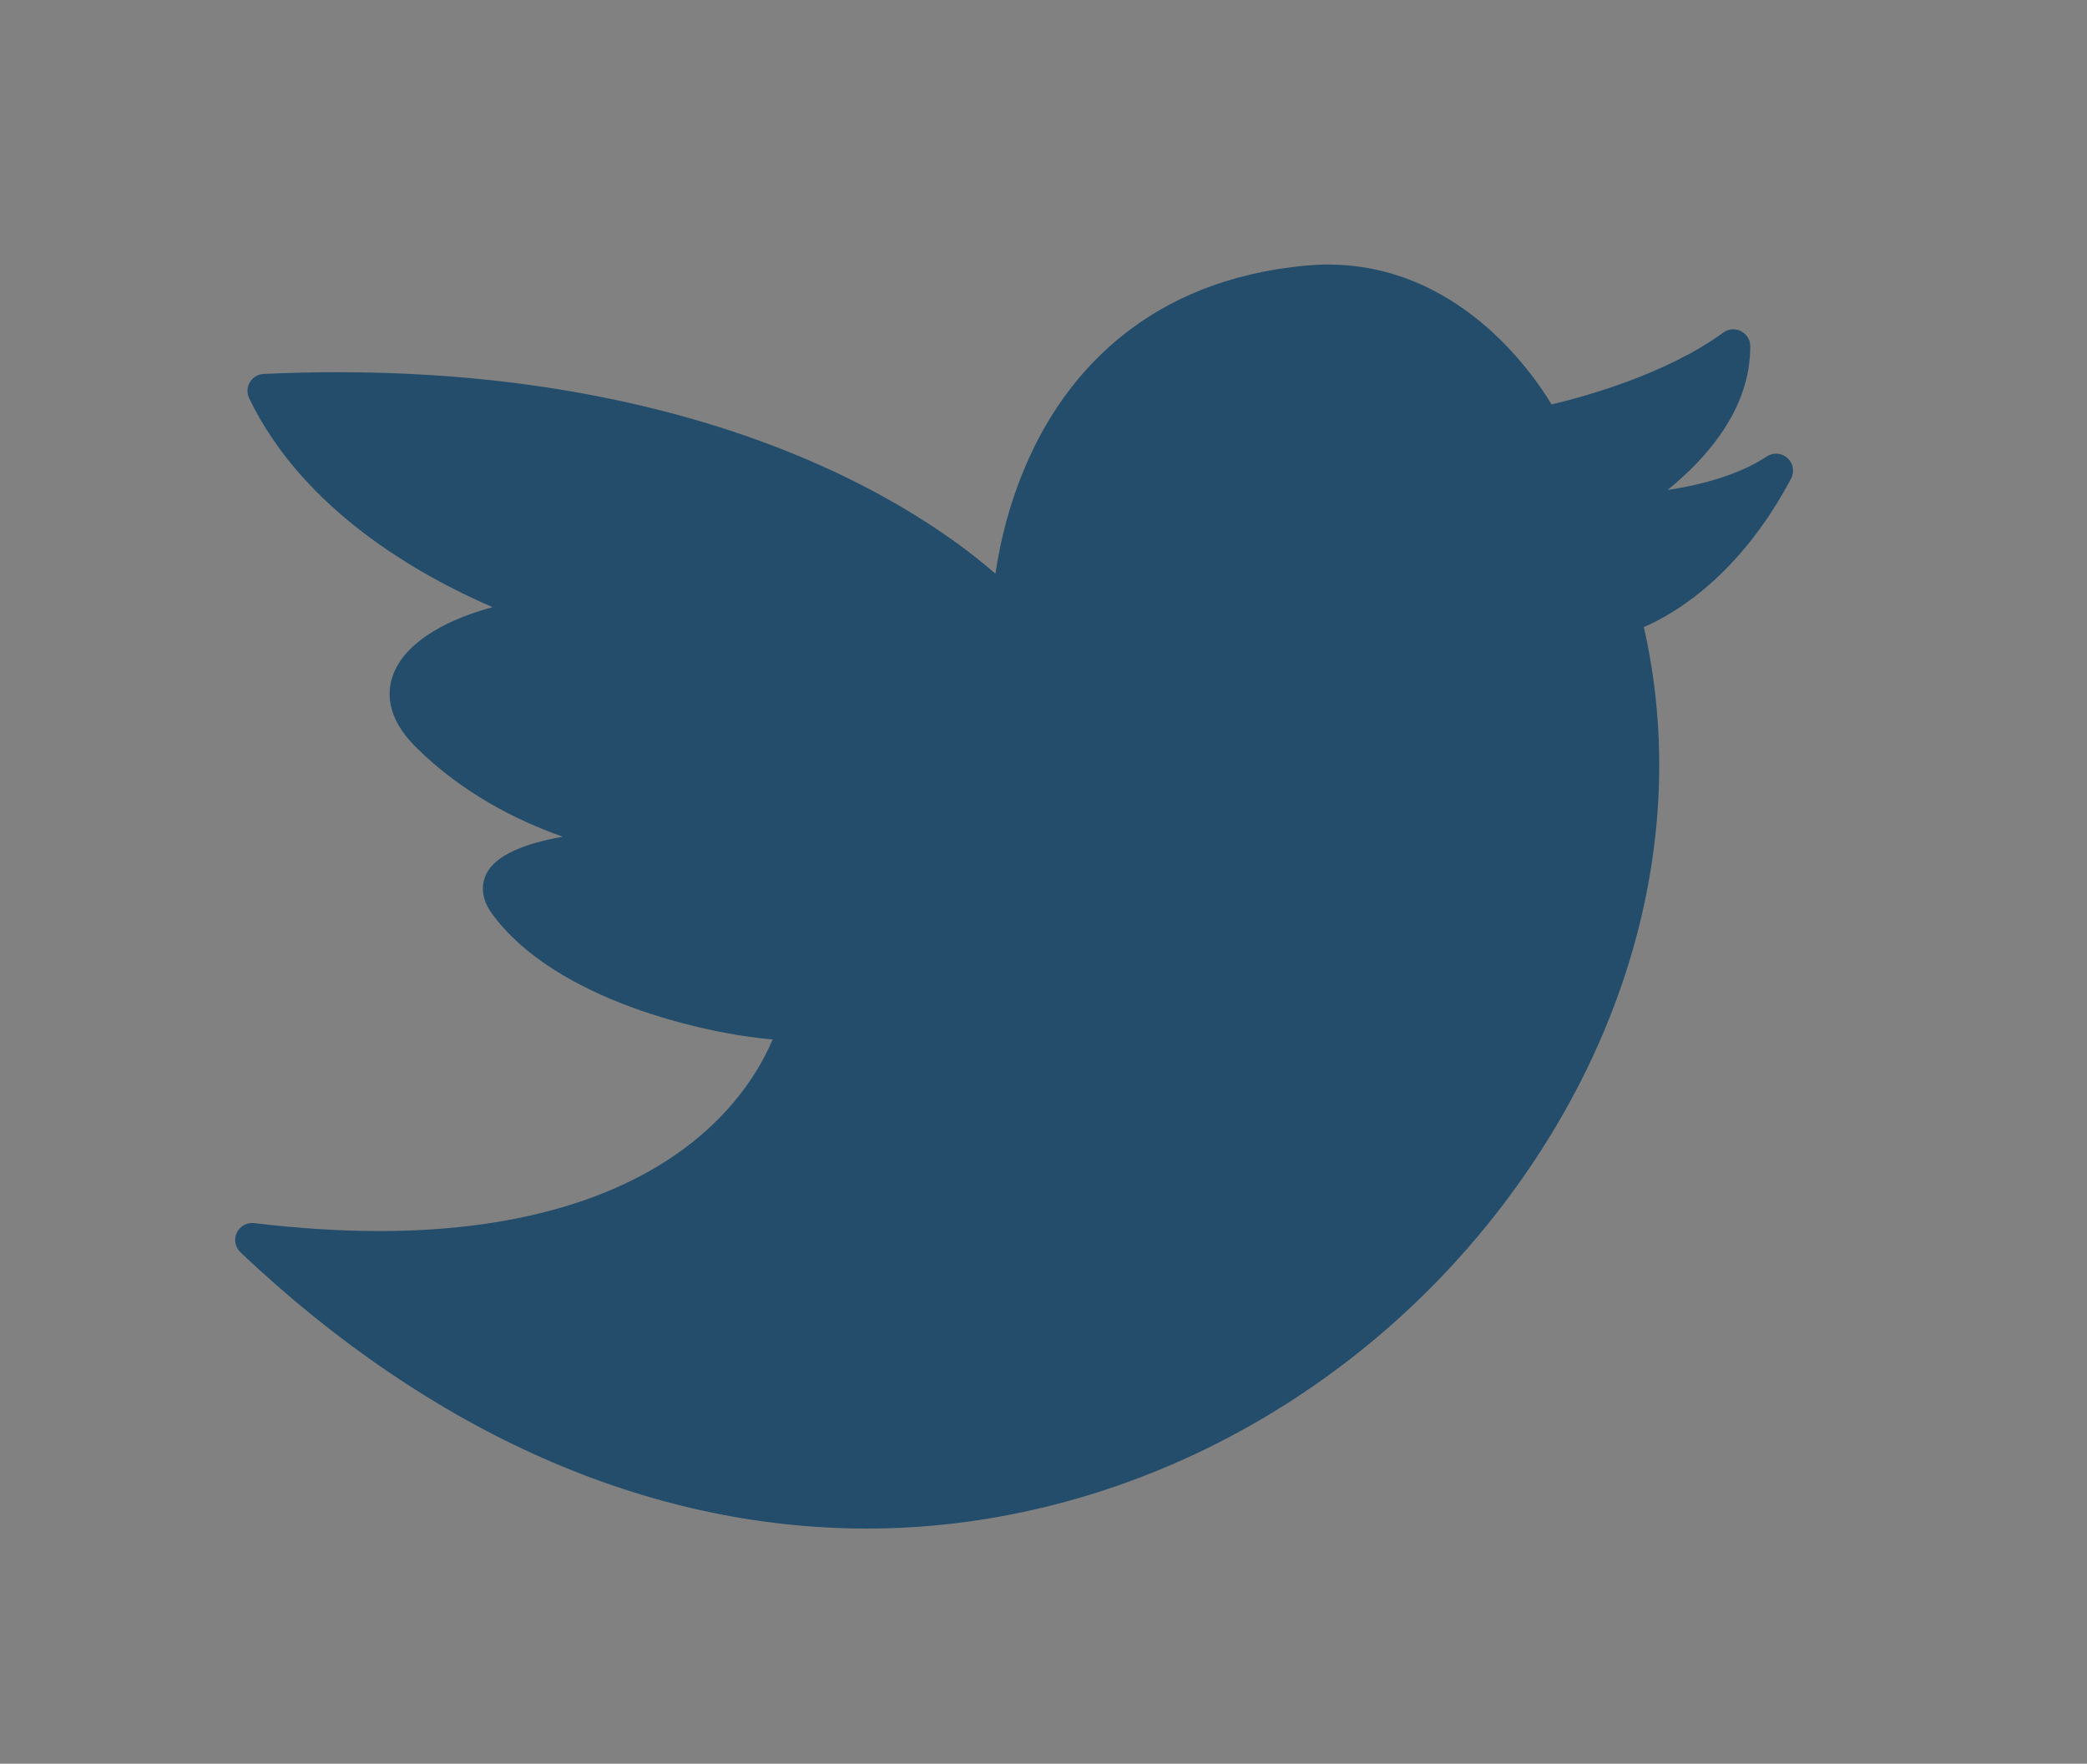 <svg width="71" height="60" viewBox="0 0 71 60" fill="none" xmlns="http://www.w3.org/2000/svg">
<rect x="0" y="0" width="71" height="60" fill="#808080" stroke="none"/>
<rect width="71" height="60" fill="white" fill-opacity="0.01"/>
<path d="M60.811 15.583C60.615 15.405 60.325 15.383 60.105 15.529C59.132 16.176 57.821 16.504 56.731 16.67C58.034 15.606 59.554 13.933 59.544 11.777C59.543 11.56 59.42 11.362 59.227 11.264C59.034 11.166 58.802 11.185 58.627 11.313C56.652 12.756 53.822 13.514 52.785 13.757C52.053 12.547 49.532 9 45.175 9C44.932 9 44.683 9.012 44.436 9.034C39.022 9.533 36.399 12.704 35.151 15.276C34.363 16.902 34.017 18.477 33.865 19.517C33.006 18.767 31.509 17.627 29.279 16.485C25.874 14.741 20.025 12.662 11.501 12.662C10.672 12.662 9.821 12.682 8.97 12.721C8.777 12.73 8.601 12.835 8.501 13.002C8.402 13.168 8.393 13.373 8.477 13.548C10.296 17.332 14.21 19.555 16.758 20.656C15.36 21.027 13.866 21.751 13.399 22.891C13.161 23.47 13.1 24.38 14.158 25.427C15.711 26.963 17.536 27.897 19.145 28.464C17.884 28.688 16.878 29.074 16.552 29.715C16.428 29.959 16.286 30.461 16.733 31.076C18.875 34.026 24.01 35.173 26.286 35.361C25.997 36.048 25.396 37.164 24.234 38.269C21.752 40.63 17.838 41.879 12.915 41.879C12.914 41.879 12.914 41.879 12.913 41.879C11.575 41.879 10.14 41.788 8.645 41.609C8.398 41.58 8.16 41.712 8.055 41.937C7.949 42.163 8 42.431 8.18 42.602C14.671 48.749 22.038 51.999 29.487 52C29.489 52 29.49 52 29.491 52C37.692 52 45.721 47.962 50.97 41.197C55.644 35.173 57.434 27.963 55.923 21.332C56.932 20.899 59.161 19.619 60.932 16.282C61.056 16.048 61.006 15.761 60.811 15.583Z" fill="#234D6B"/>
</svg>
